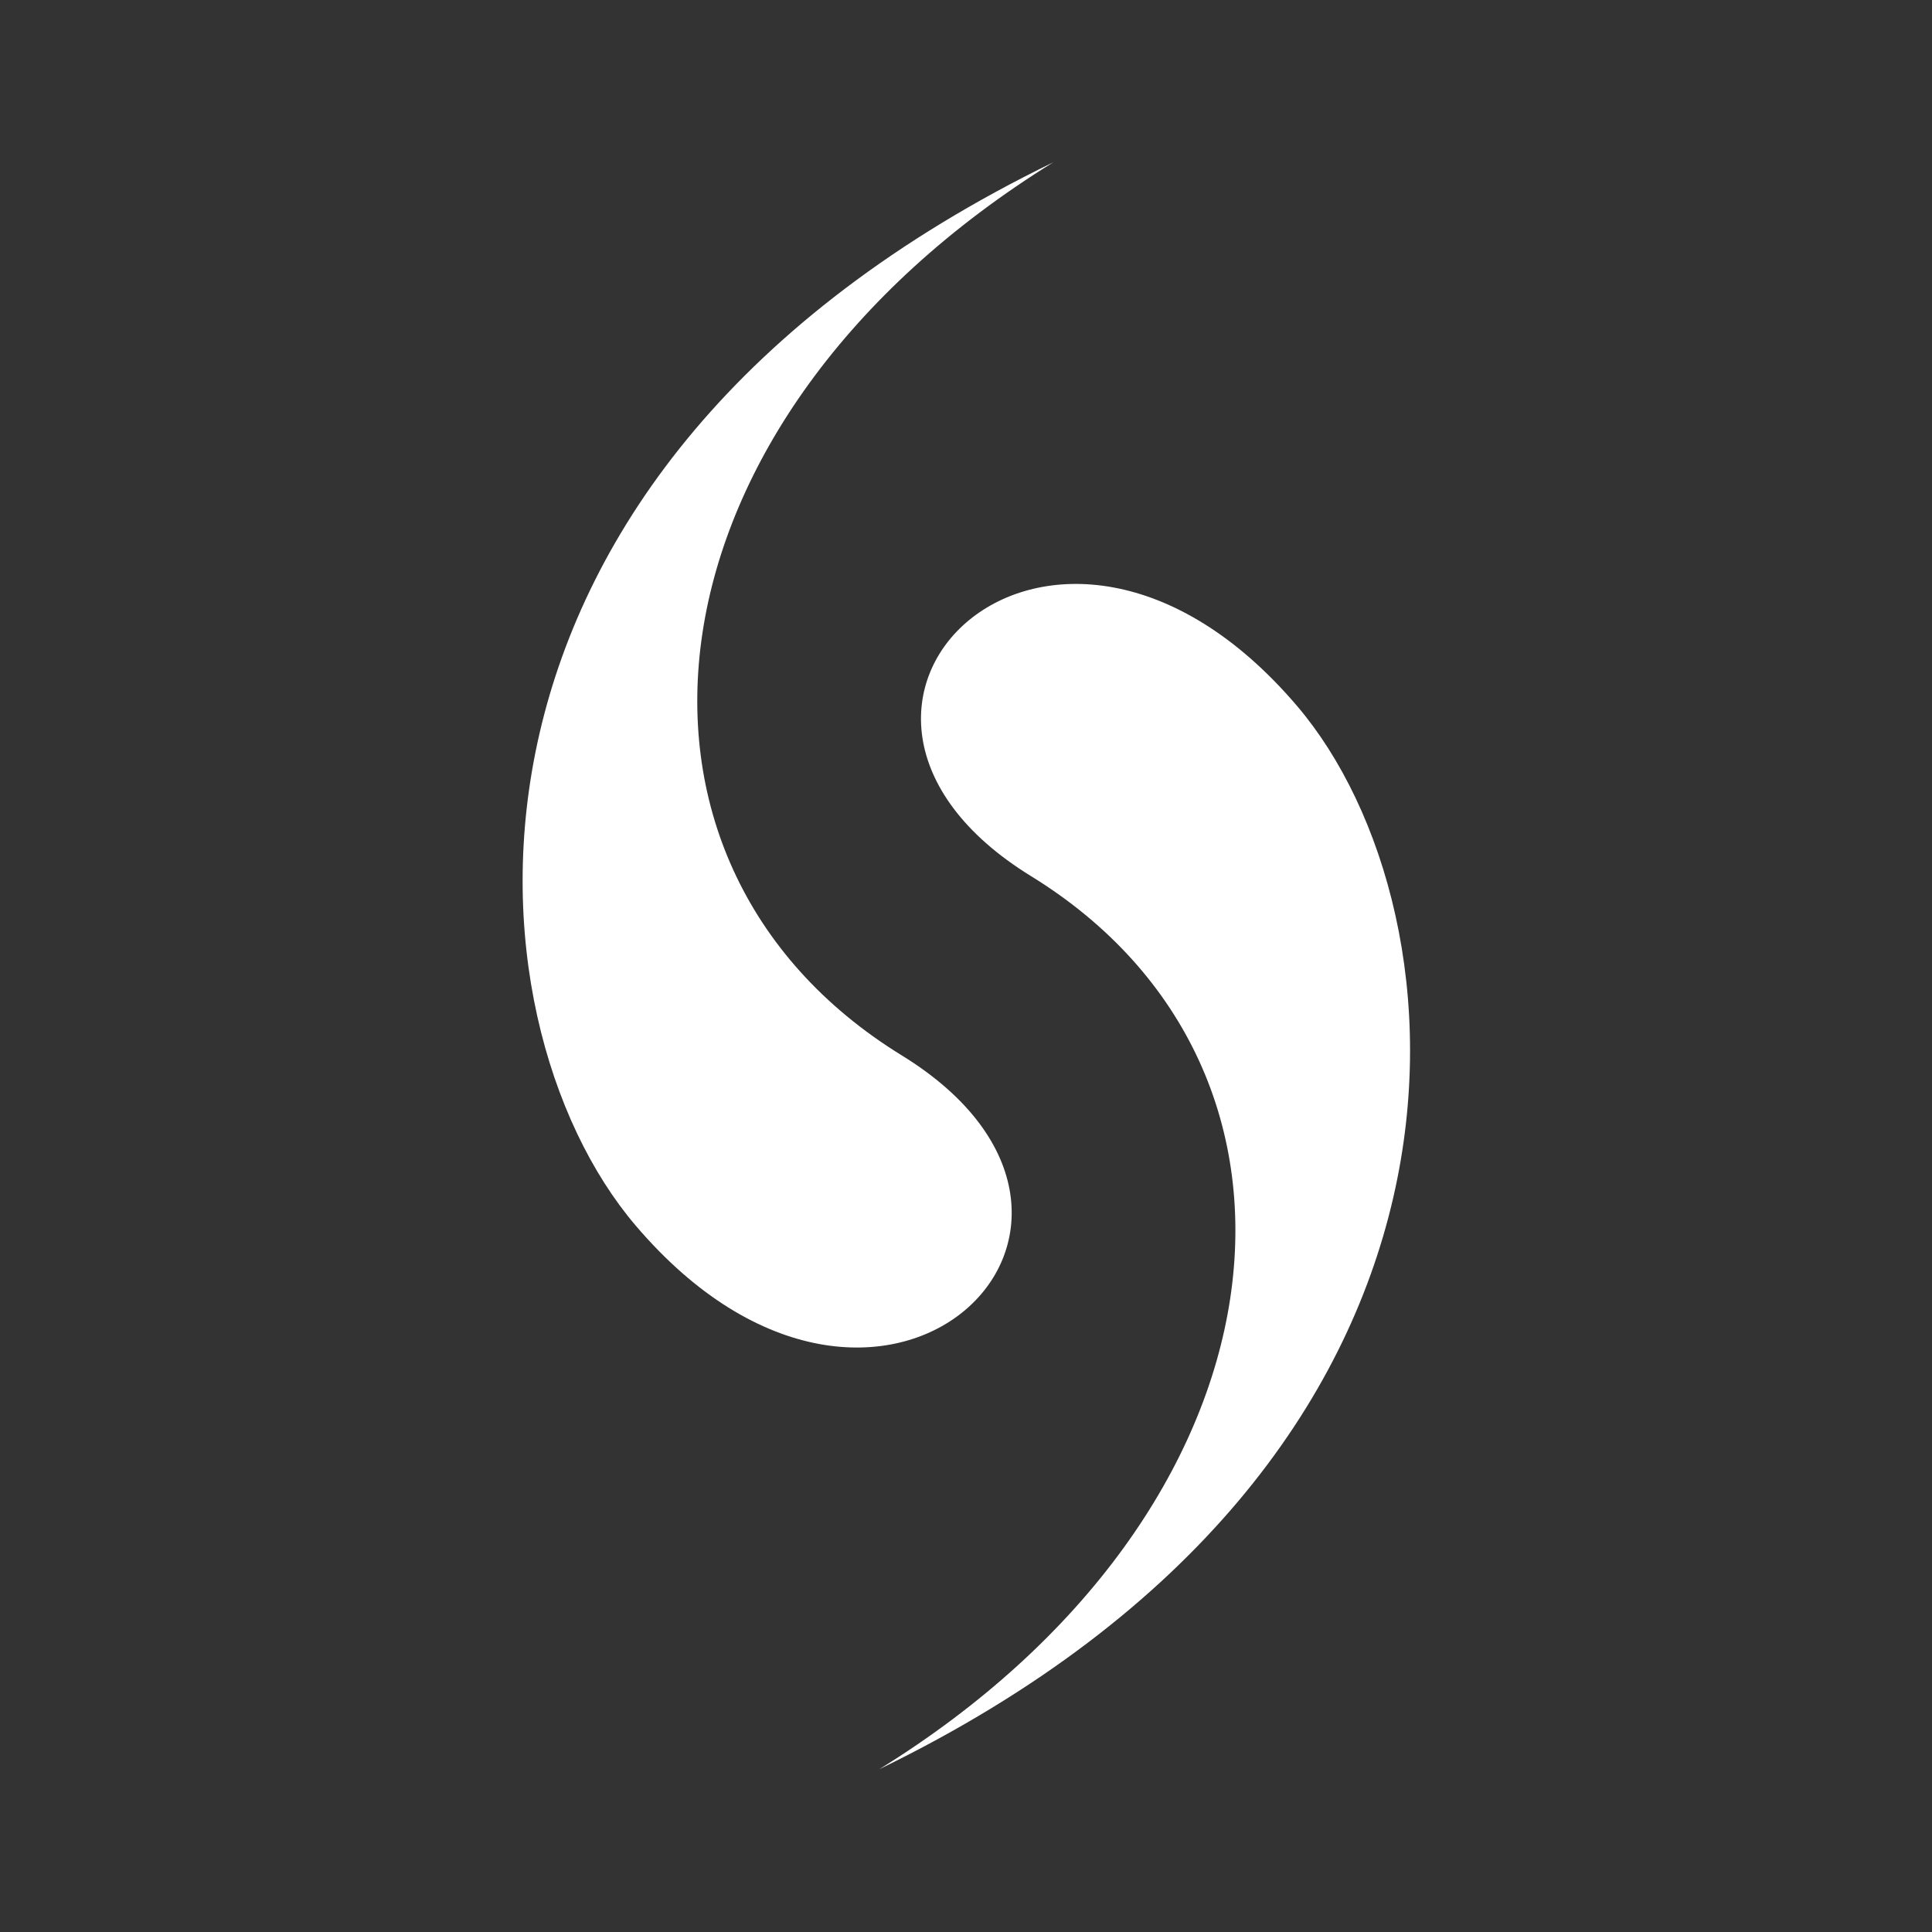 <svg width="1024" height="1024" viewBox="0 0 1024 1024" fill="none" xmlns="http://www.w3.org/2000/svg">
<rect x="0" y="0" width="1024" height="1024" fill="#333333" stroke="none"/>
<path d="M546.462 464.369C401.105 374.929 557.635 221.684 687.504 374.217C780.376 483.296 804.02 773.373 466.049 937.717C687.2 800.84 714.006 567.461 546.462 464.369Z" fill="white"/>
<path d="M477.898 559.348C623.256 648.788 466.726 802.033 336.857 649.5C243.985 540.42 220.341 250.344 558.311 86C337.16 222.877 310.355 456.255 477.898 559.348Z" fill="white"/>
</svg>
